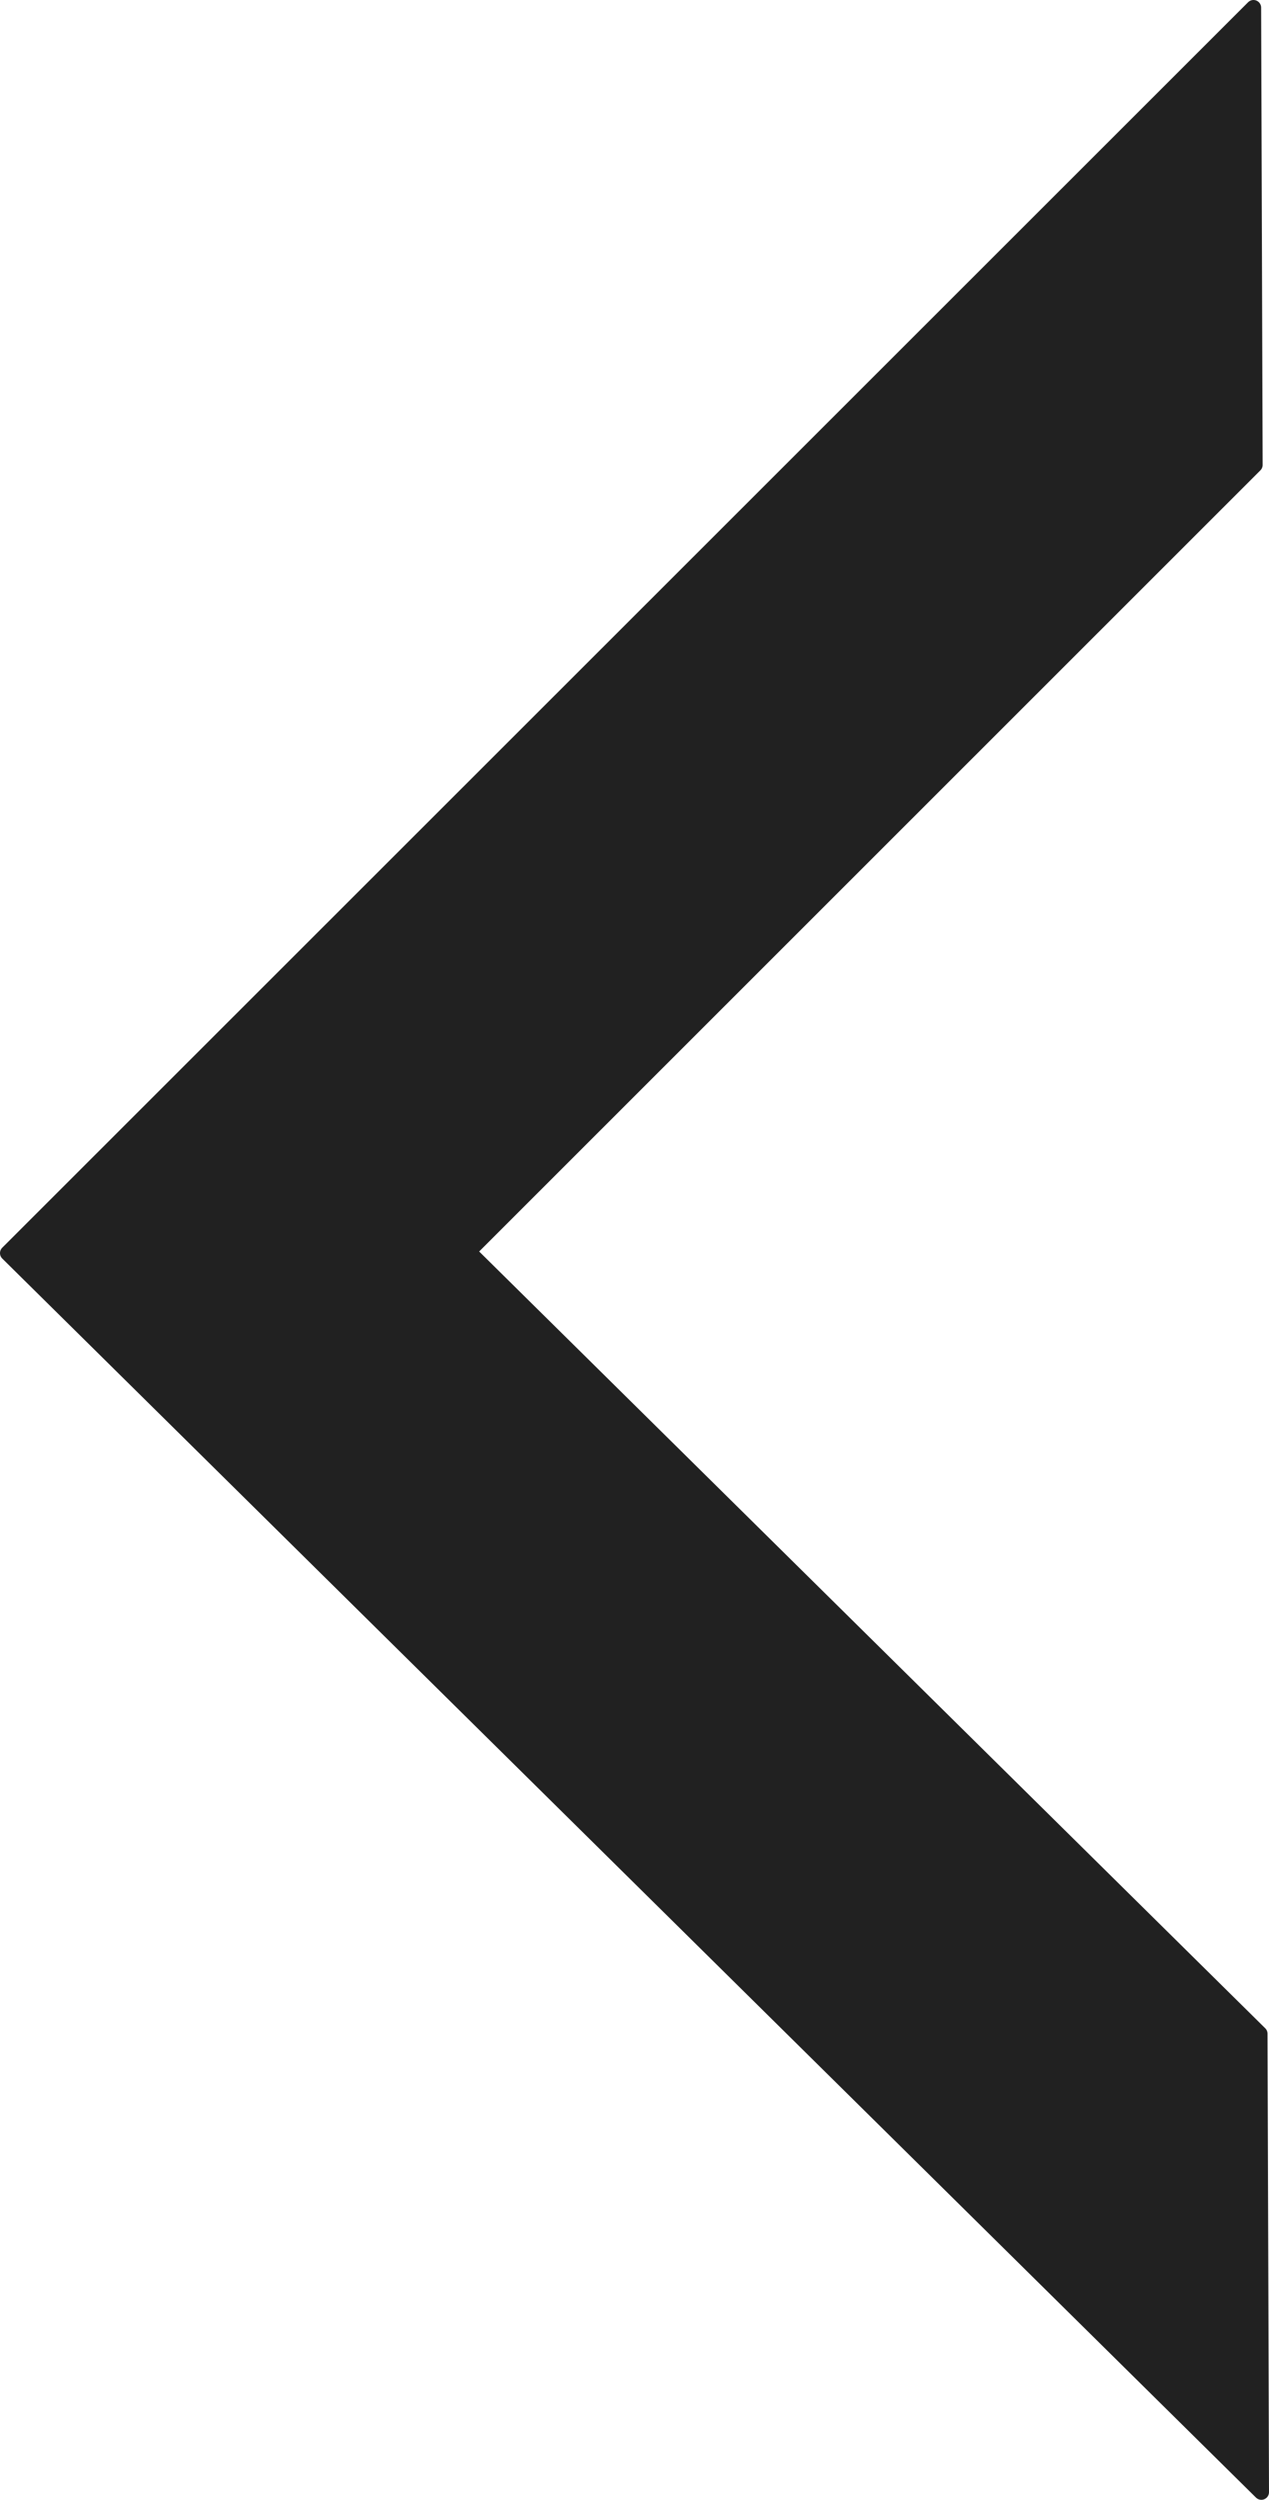 <?xml version="1.0" encoding="utf-8"?>
<!-- Generator: Adobe Illustrator 16.0.0, SVG Export Plug-In . SVG Version: 6.00 Build 0)  -->
<!DOCTYPE svg PUBLIC "-//W3C//DTD SVG 1.1//EN" "http://www.w3.org/Graphics/SVG/1.1/DTD/svg11.dtd">
<svg version="1.1" id="Calque_1" xmlns="http://www.w3.org/2000/svg" xmlns:xlink="http://www.w3.org/1999/xlink" x="0px" y="0px"
	 width="41.484px" height="81.684px" viewBox="0 0 41.484 81.684" enable-background="new 0 0 41.484 81.684" xml:space="preserve">
<g id="Calque_x0020_1">
	<path fill="#212121" stroke="#212121" stroke-width="0.5" stroke-linecap="round" stroke-linejoin="round" d="M41.234,81.434
		l-0.048-14.979L15.309,40.895l25.717-25.703L40.977,0.25L0.25,40.947L41.234,81.434z"/>
</g>
</svg>
